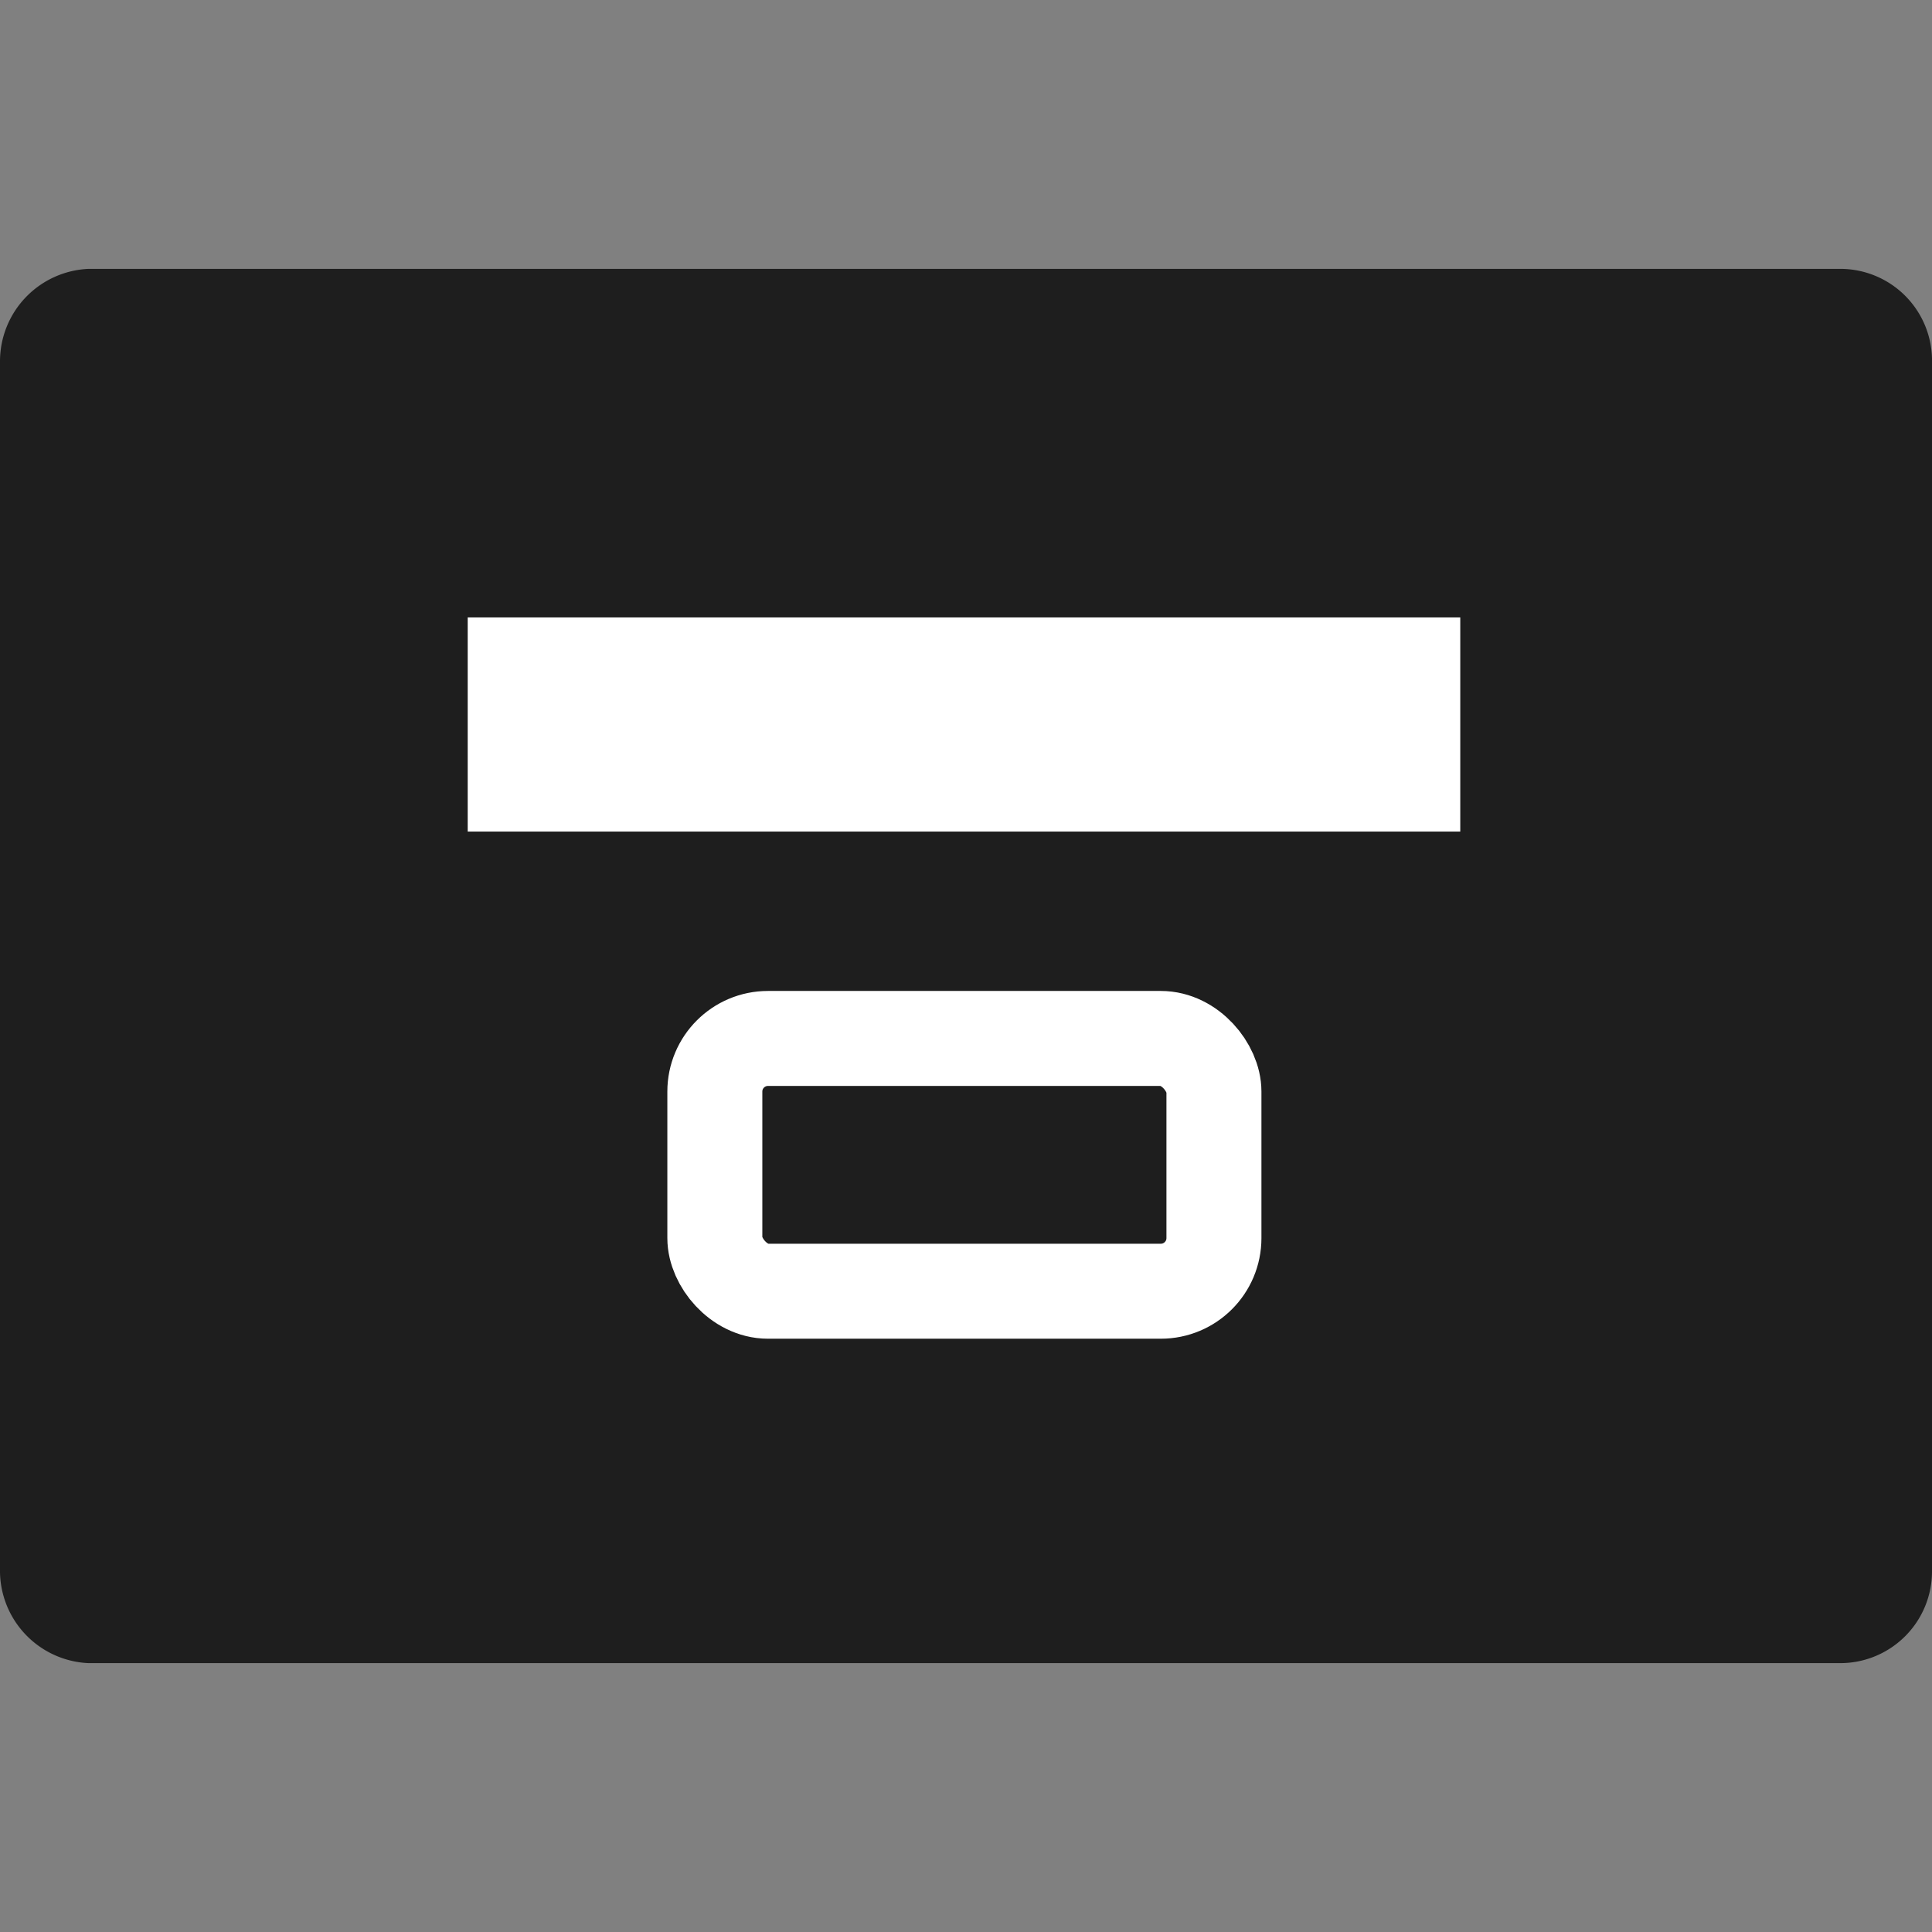 <svg xmlns="http://www.w3.org/2000/svg" viewBox="0 0 24 24"><rect x="0" y="0" width="24" height="24" fill="#808080" stroke="none"/><path d="M22.85 3.34H1.1A1.15 1.15 0 0 0 0 4.49v15a1.15 1.15 0 0 0 1.1 1.17h21.75A1.14 1.14 0 0 0 24 19.51v-15a1.14 1.14 0 0 0-1.15-1.17Z" style="fill:#1e1e1e"/><rect x="8.88" y="12.9" width="6.2" height="3.14" rx=".66" style="stroke-width:1.18px;fill:none;stroke:#fff;stroke-miterlimit:10"/><path d="M18.14 9H5.81" style="stroke-width:2.66px;fill:none;stroke:#fff;stroke-miterlimit:10"/></svg>